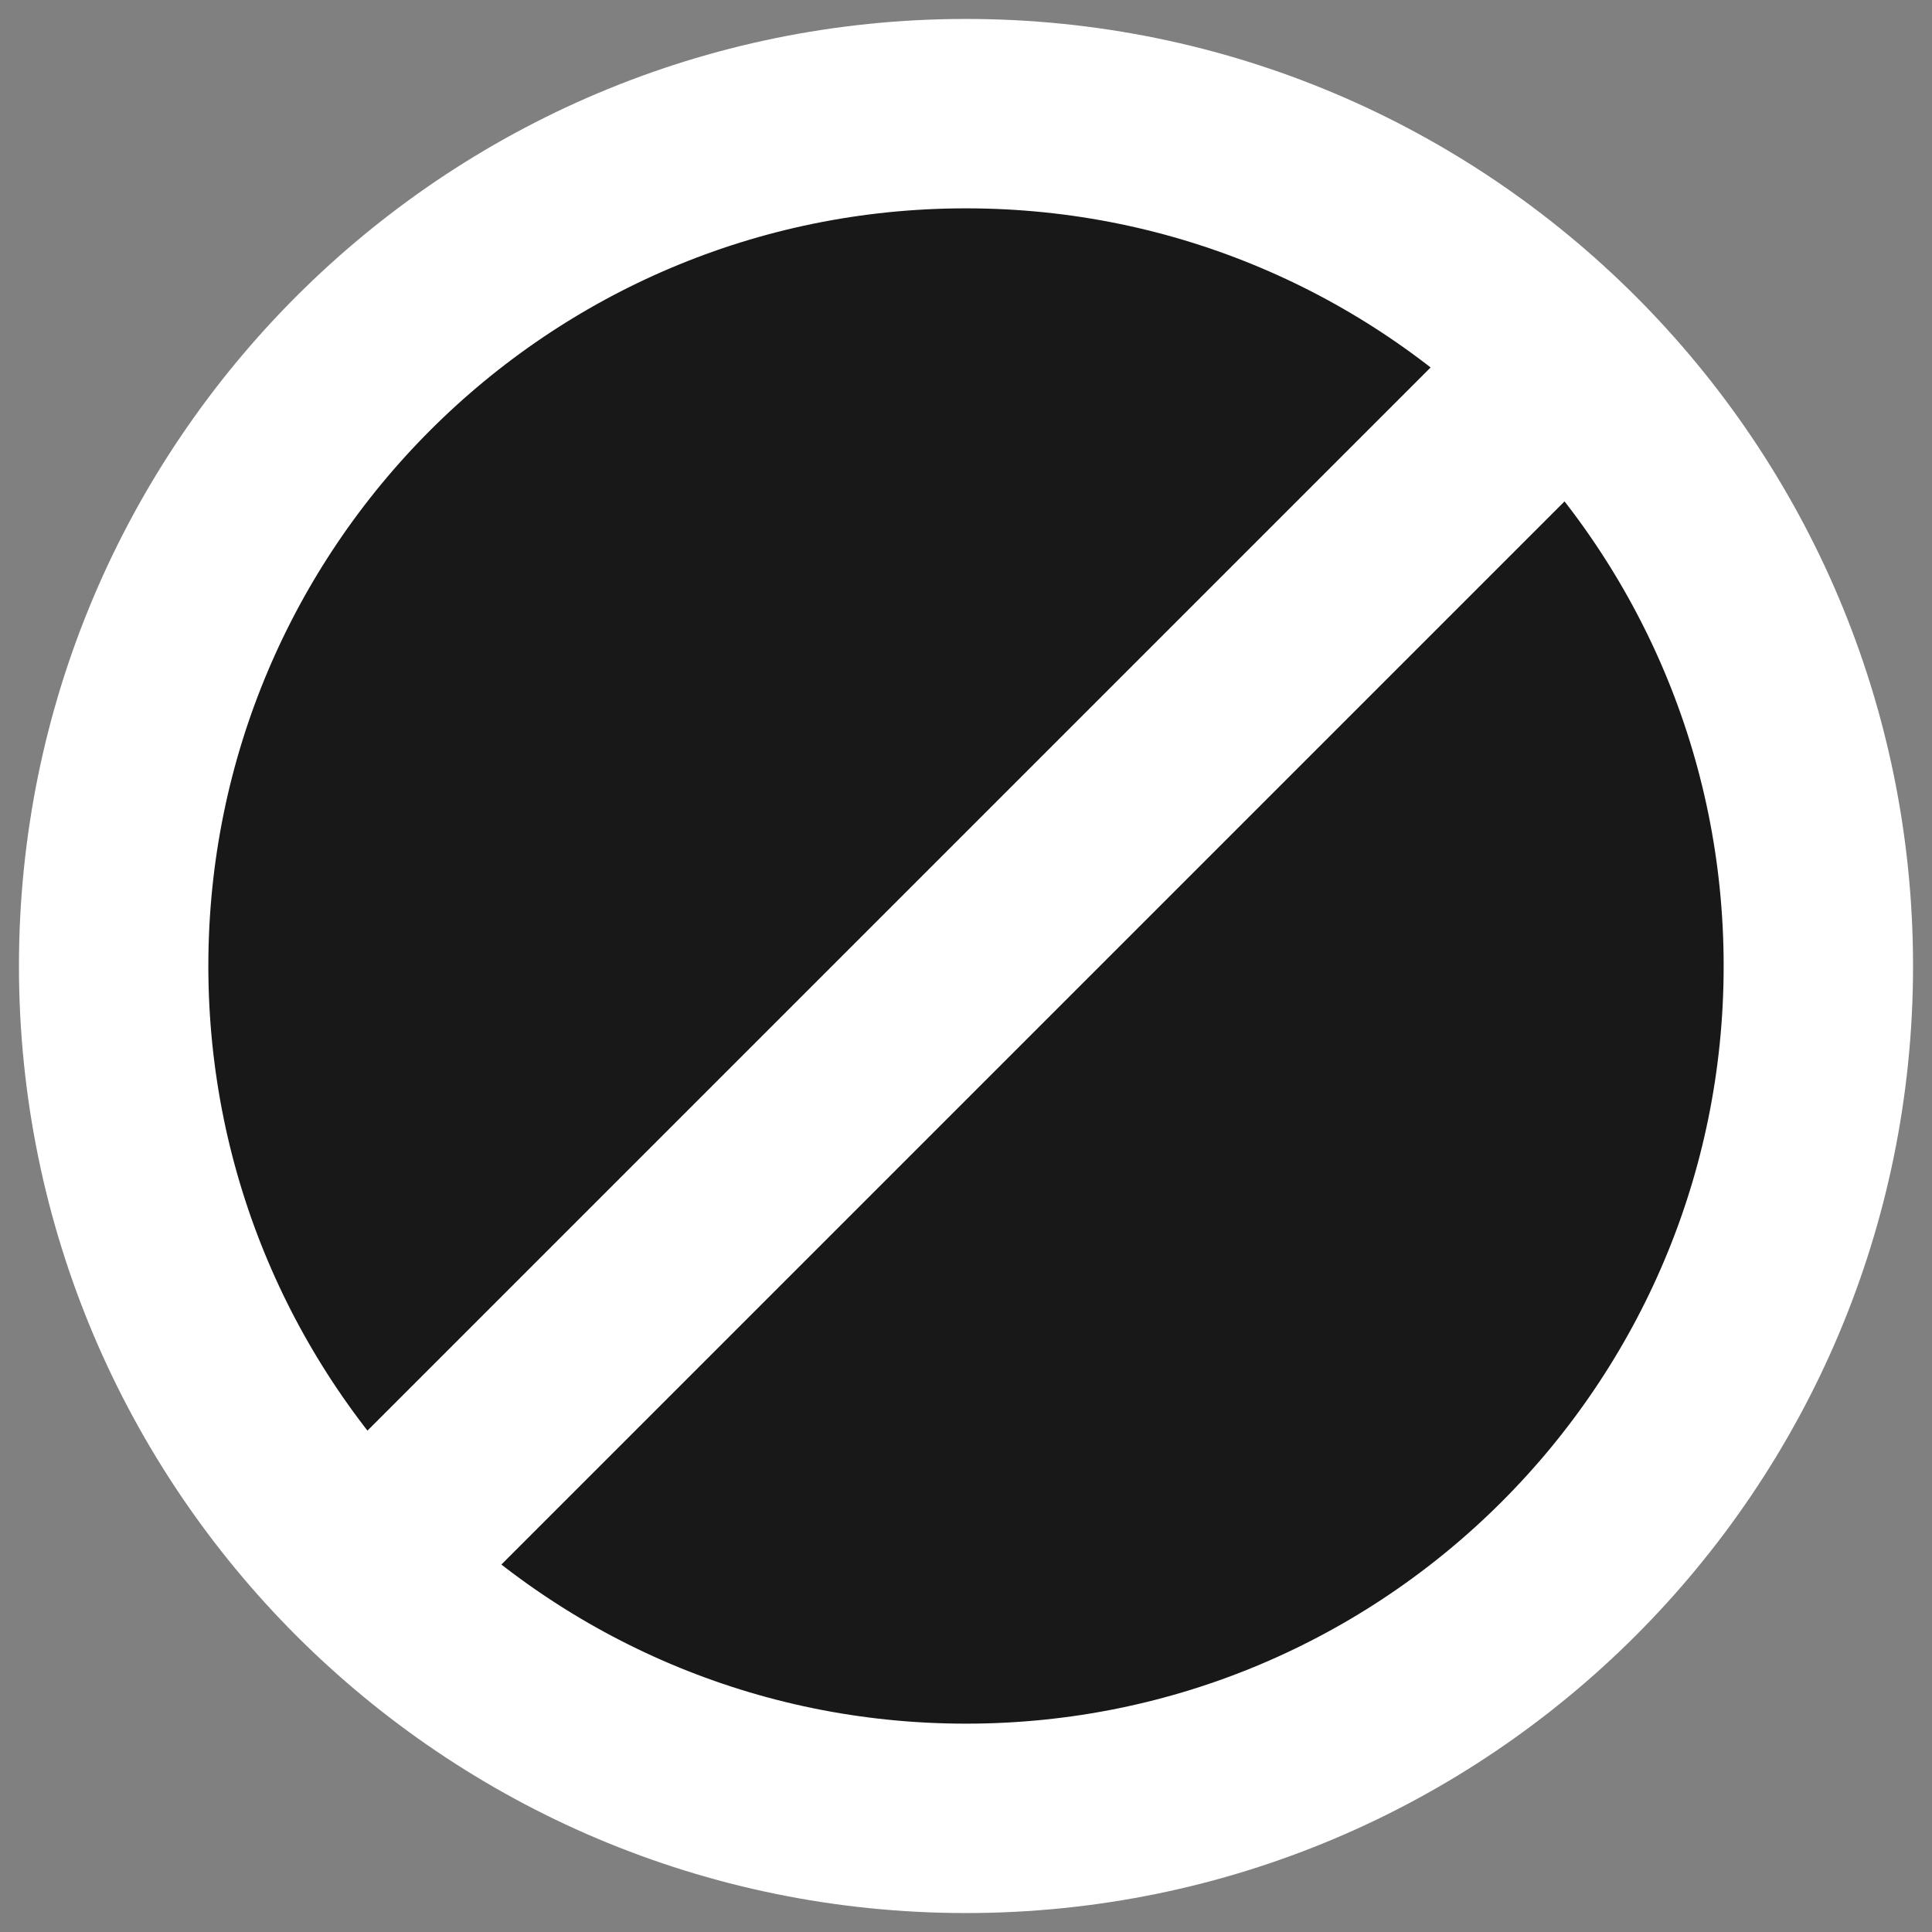 <svg width="34" height="34" viewBox="0 0 34 34" fill="none" xmlns="http://www.w3.org/2000/svg">
<rect x="0" y="0" width="34" height="34" fill="#808080" stroke="none"/>
<path d="M27.607 6.393C30.321 9.108 32 12.858 32 17C32 25.284 25.284 32 17 32C12.858 32 9.108 30.321 6.393 27.607M27.607 6.393C24.892 3.679 21.142 2 17 2C8.716 2 2 8.716 2 17C2 21.142 3.679 24.892 6.393 27.607M27.607 6.393L6.393 27.607L27.607 6.393Z" fill="#181818"/>
<path d="M27.607 6.393C30.321 9.108 32 12.858 32 17C32 25.284 25.284 32 17 32C12.858 32 9.108 30.321 6.393 27.607M27.607 6.393C24.892 3.679 21.142 2 17 2C8.716 2 2 8.716 2 17C2 21.142 3.679 24.892 6.393 27.607M27.607 6.393L6.393 27.607" stroke="white" stroke-width="3.333" stroke-linecap="round" stroke-linejoin="round"/>
</svg>
